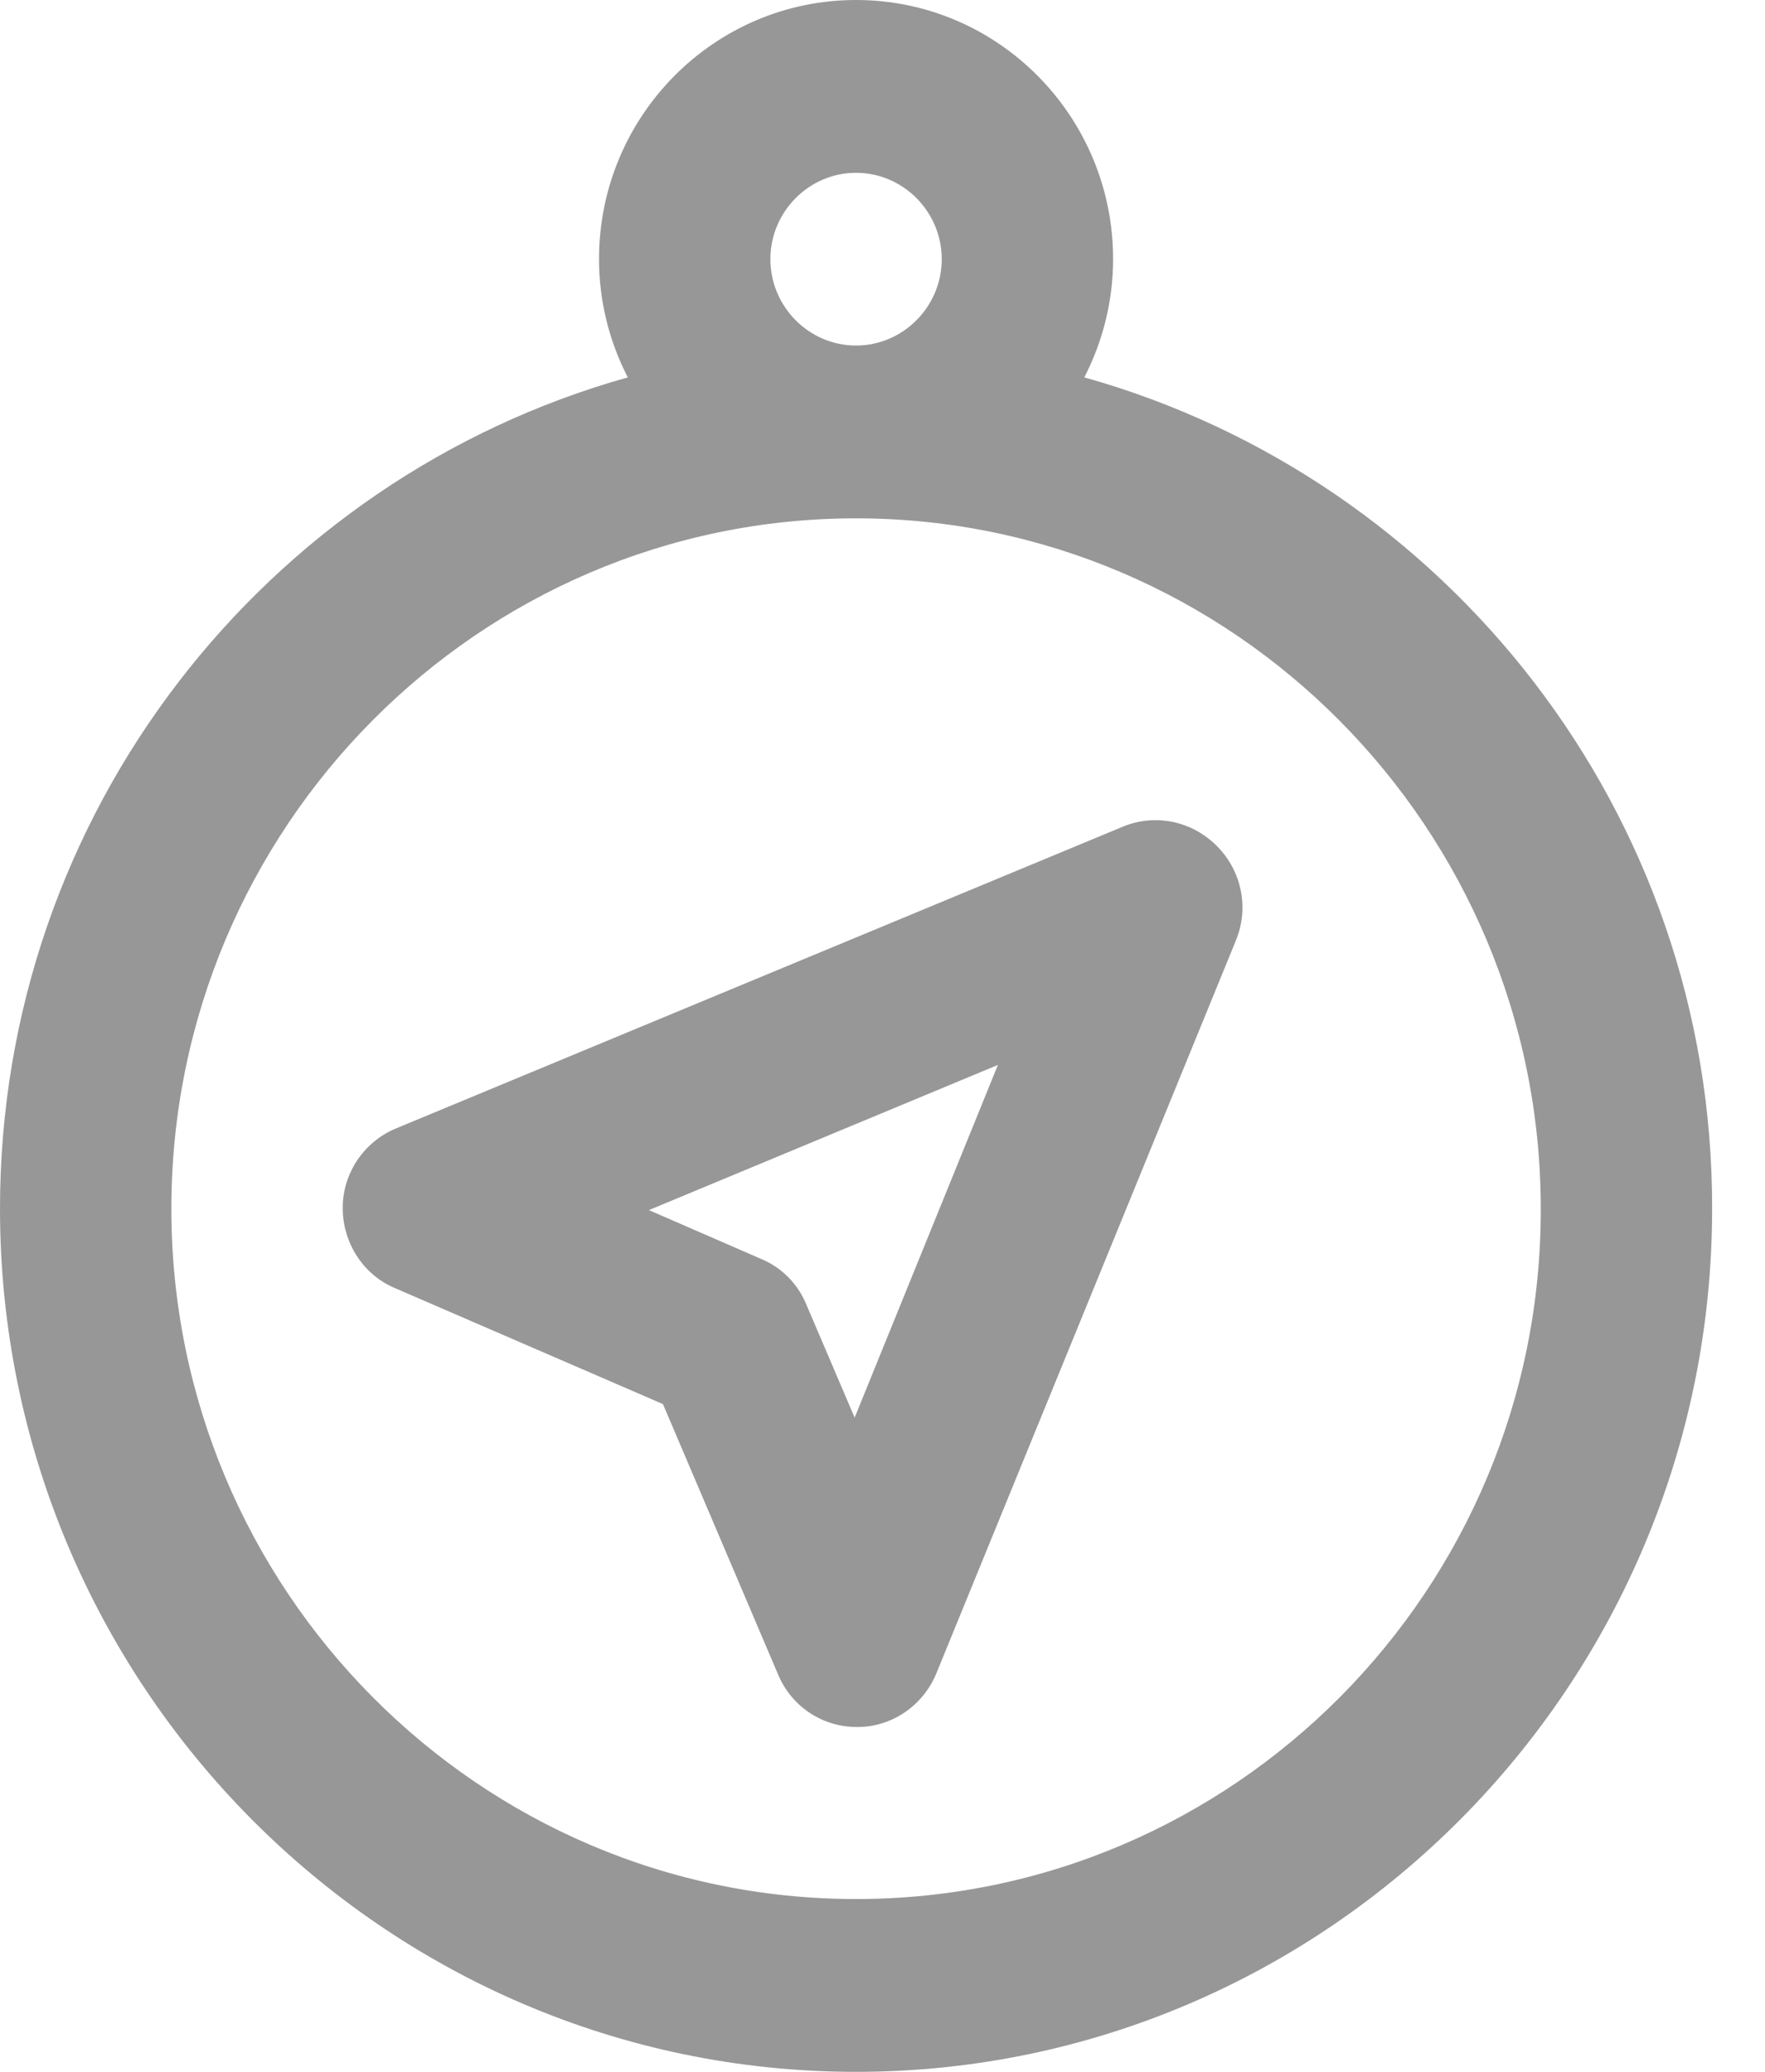<svg width="23" height="27" viewBox="0 0 23 27" fill="none" xmlns="http://www.w3.org/2000/svg">
<path d="M14.13 4.918C14.367 4.457 14.505 3.931 14.505 3.377C14.505 1.513 13.004 0 11.155 0C9.307 0 7.806 1.513 7.806 3.377C7.806 3.931 7.943 4.457 8.181 4.918C3.468 6.238 0 10.584 0 15.752C0 21.953 5.006 27 11.155 27C17.305 27 22.311 21.953 22.311 15.752C22.32 10.584 18.843 6.238 14.13 4.918ZM10.039 3.377C10.039 2.759 10.542 2.252 11.155 2.252C11.769 2.252 12.272 2.759 12.272 3.377C12.272 3.996 11.769 4.503 11.155 4.503C10.542 4.503 10.039 3.996 10.039 3.377ZM11.155 24.748C6.232 24.748 2.233 20.707 2.233 15.752C2.233 10.787 6.241 6.755 11.155 6.755C16.07 6.755 20.078 10.796 20.078 15.752C20.087 20.716 16.079 24.748 11.155 24.748Z" fill="#979797"/>
<path d="M14.642 10.769L5.152 14.709C4.74 14.884 4.466 15.29 4.466 15.742C4.466 16.195 4.731 16.61 5.143 16.785L8.639 18.298L10.14 21.823C10.314 22.239 10.716 22.506 11.165 22.506H11.174C11.622 22.506 12.025 22.229 12.199 21.814L16.106 12.254C16.28 11.83 16.18 11.35 15.859 11.027C15.53 10.695 15.054 10.603 14.642 10.769ZM11.137 18.474L10.506 16.997C10.396 16.73 10.185 16.517 9.92 16.407L8.456 15.77L13.004 13.878L11.137 18.474Z" fill="#979797"/>
</svg>
